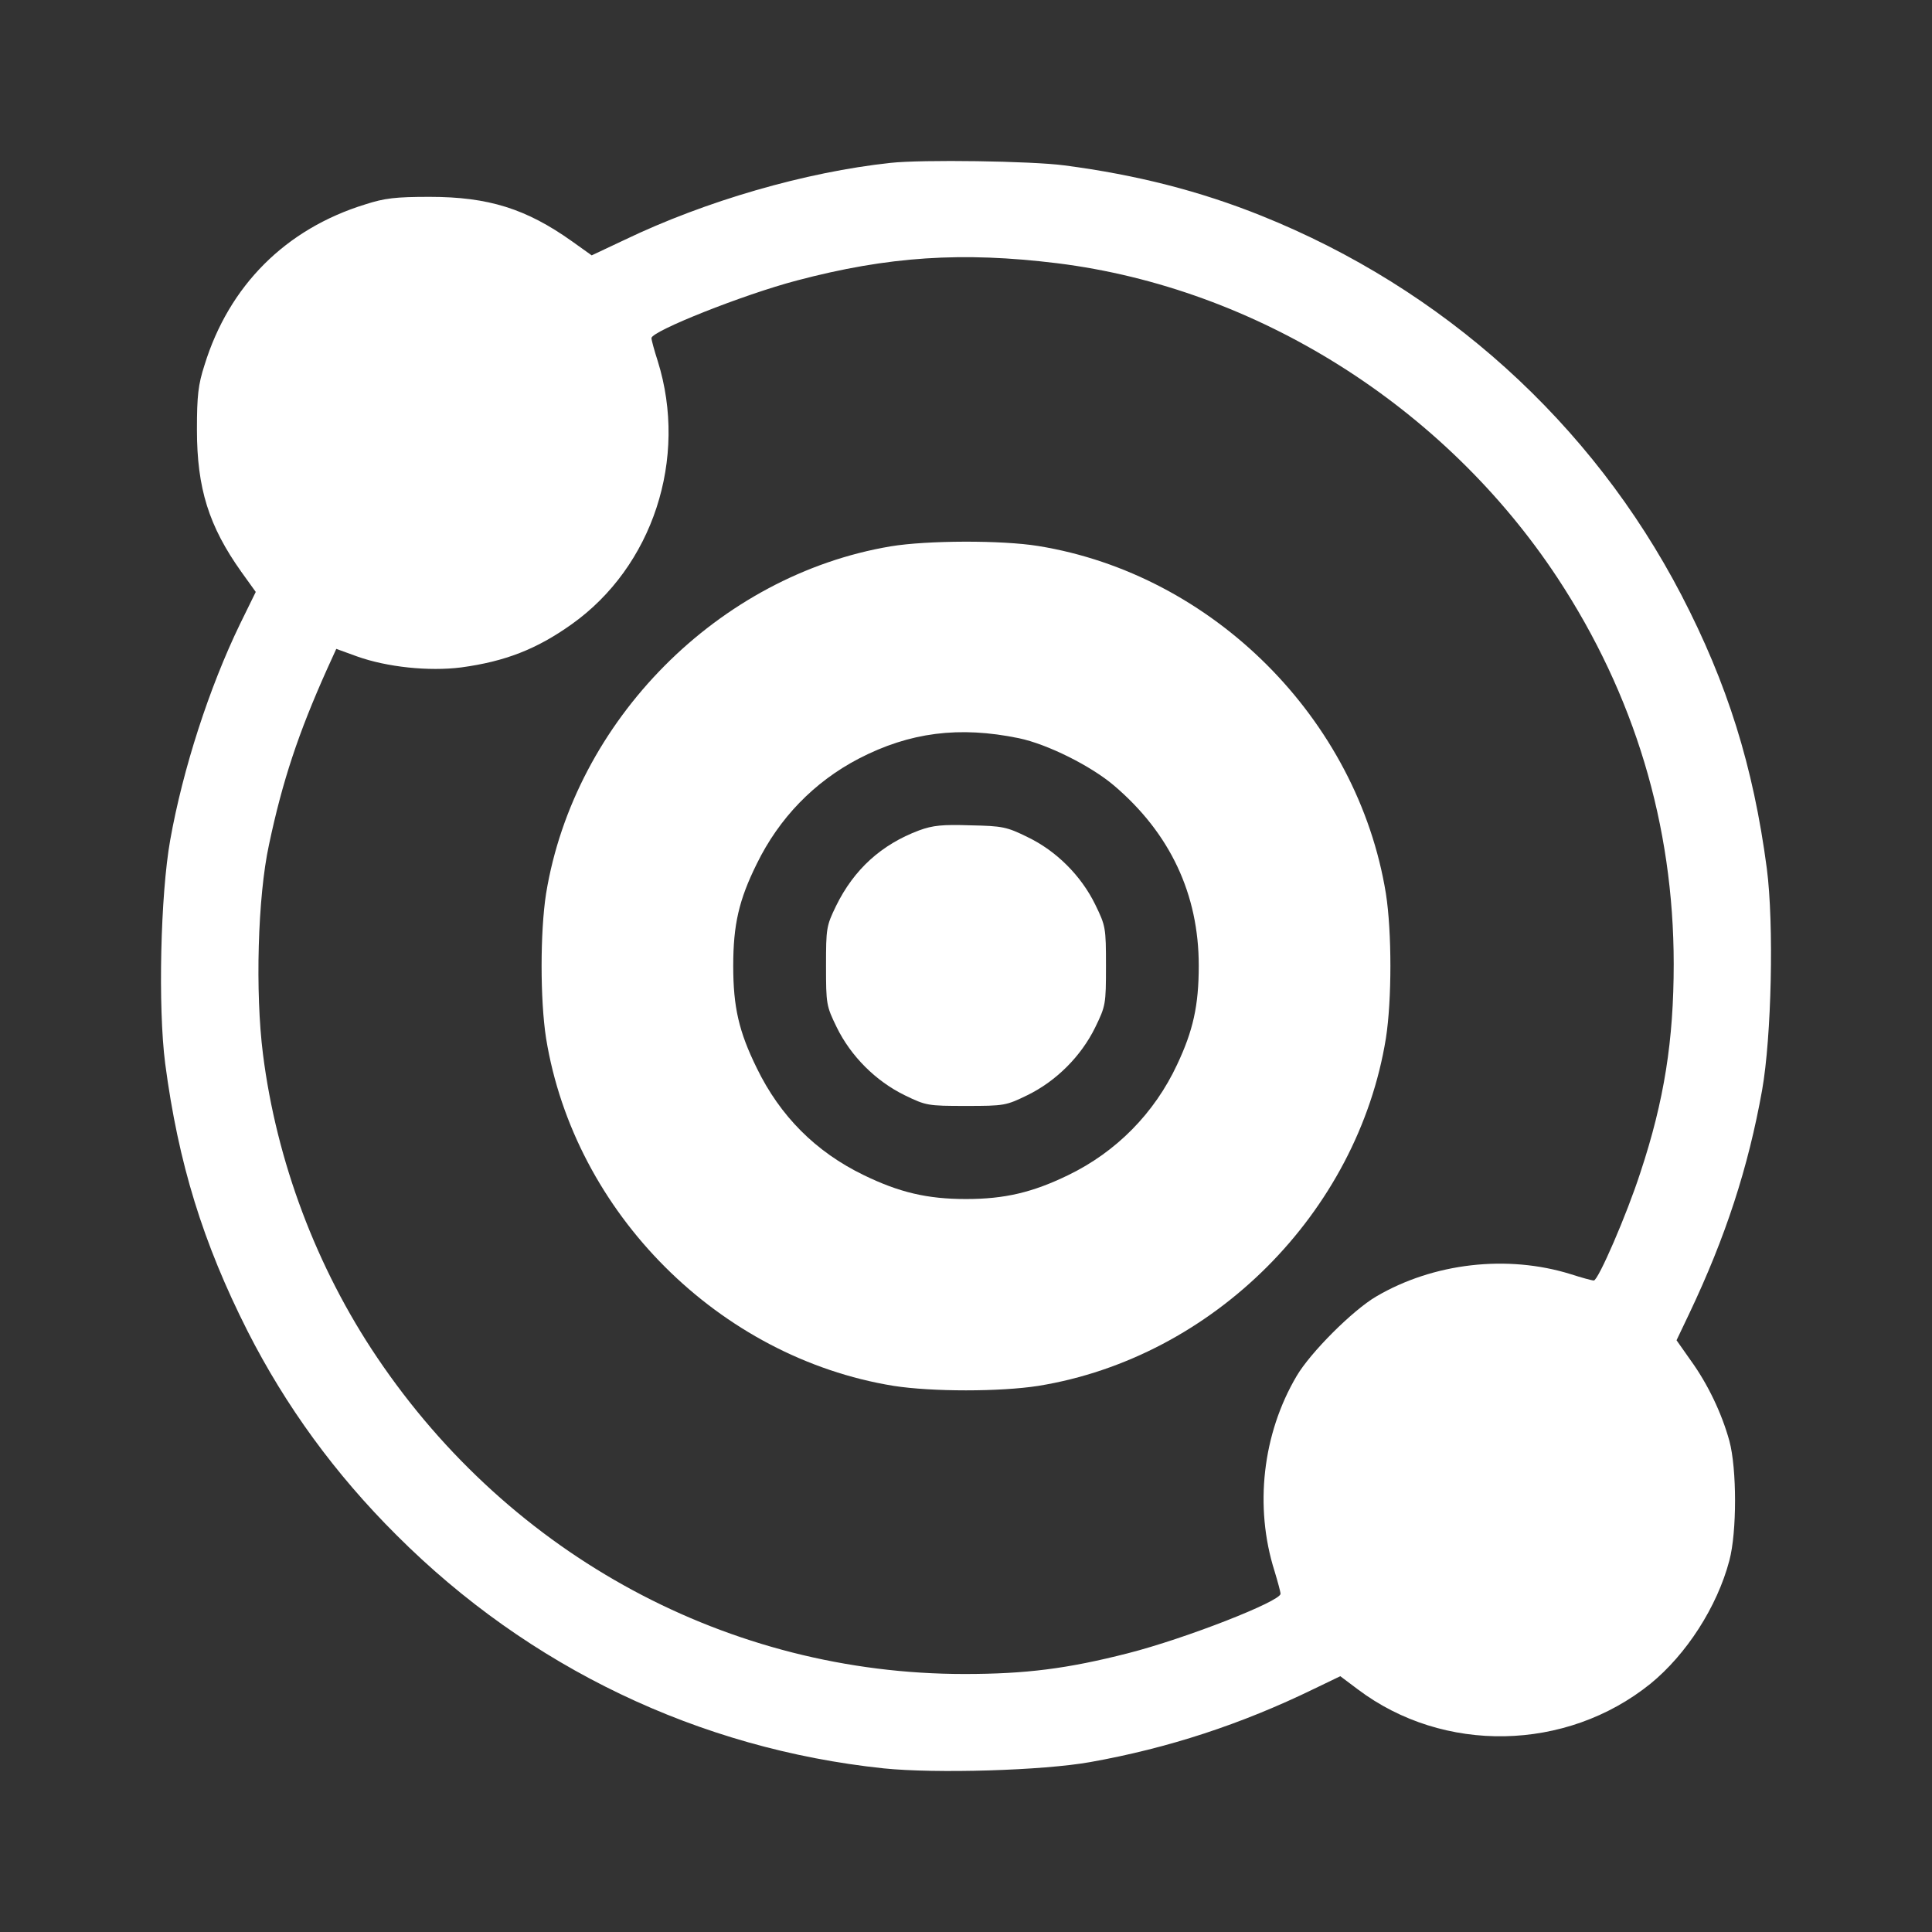 <svg width="120" height="120" viewBox="0 0 120 120" fill="none" xmlns="http://www.w3.org/2000/svg">
<rect x="0" y="0" width="120" height="120" fill="#333333" stroke="none"/>
<path d="M51.931 56.265C53.044 53.998 54.744 52.455 57.089 51.576C57.948 51.263 58.534 51.205 60.293 51.263C62.266 51.302 62.539 51.361 63.809 51.986C65.607 52.846 67.15 54.389 68.029 56.187C68.674 57.515 68.694 57.613 68.694 59.996C68.694 62.38 68.674 62.478 68.029 63.806C67.15 65.604 65.607 67.147 63.809 68.026C62.481 68.671 62.383 68.691 60 68.691C57.616 68.691 57.518 68.671 56.19 68.026C54.393 67.147 52.849 65.604 51.97 63.806C51.325 62.478 51.306 62.38 51.306 59.996C51.306 57.652 51.325 57.515 51.931 56.265Z" fill="white"/>
<path fill-rule="evenodd" clip-rule="evenodd" d="M55.33 33.933C44.624 35.731 35.676 44.757 33.918 55.503C33.547 57.886 33.547 62.106 33.918 64.49C35.676 75.333 44.663 84.32 55.506 86.079C57.89 86.45 62.11 86.45 64.493 86.079C75.336 84.32 84.323 75.333 86.081 64.49C86.453 62.106 86.453 57.886 86.081 55.503C84.323 44.659 75.336 35.672 64.493 33.914C62.207 33.543 57.577 33.562 55.33 33.933ZM63.282 45.851C65.06 46.222 67.756 47.571 69.182 48.782C72.679 51.752 74.457 55.542 74.457 59.977C74.457 62.458 74.105 64.021 73.109 66.131C71.702 69.14 69.338 71.543 66.349 72.989C64.141 74.063 62.403 74.474 60 74.474C57.597 74.474 55.858 74.063 53.65 72.989C50.661 71.543 48.453 69.316 47.008 66.346C45.894 64.08 45.542 62.556 45.542 59.996C45.542 57.437 45.894 55.894 47.008 53.647C48.395 50.814 50.563 48.567 53.338 47.121C56.502 45.48 59.589 45.089 63.282 45.851Z" fill="white"/>
<path fill-rule="evenodd" clip-rule="evenodd" d="M55.311 10.117C50.036 10.684 43.823 12.481 38.782 14.904L36.751 15.861L35.52 14.982C32.687 12.97 30.343 12.227 26.689 12.227C24.579 12.227 23.895 12.305 22.684 12.696C17.741 14.22 14.225 17.737 12.701 22.68C12.31 23.891 12.232 24.575 12.232 26.685C12.232 30.338 12.974 32.683 14.987 35.516L15.885 36.766L14.908 38.759C12.994 42.706 11.353 47.785 10.571 52.181C9.966 55.581 9.809 62.556 10.259 66.053C11.079 72.266 12.603 77.189 15.377 82.679C17.741 87.329 20.808 91.549 24.638 95.359C32.843 103.565 43.413 108.625 54.881 109.836C58.124 110.169 64.766 109.973 67.716 109.446C72.542 108.586 77.094 107.101 81.627 104.893L83.248 104.112L84.342 104.933C89.656 108.938 97.276 108.801 102.512 104.581C104.739 102.764 106.653 99.814 107.415 96.922C107.884 95.164 107.884 91.237 107.415 89.498C106.946 87.798 106.087 85.981 105.012 84.496L104.133 83.246L104.915 81.605C107.181 76.838 108.588 72.52 109.447 67.714C110.033 64.412 110.19 57.398 109.74 53.94C108.9 47.59 107.298 42.471 104.426 36.942C98.858 26.255 89.637 17.932 78.344 13.399C74.554 11.876 70.608 10.86 66.114 10.273C64.083 10 57.264 9.902 55.311 10.117ZM65.665 16.35C78.051 17.893 89.715 25.239 96.748 35.907C101.515 43.155 103.957 51.243 103.957 59.879C103.957 64.607 103.371 68.358 101.886 72.832C101.046 75.431 99.268 79.534 98.995 79.534C98.878 79.534 98.233 79.358 97.569 79.143C93.622 77.912 89.031 78.44 85.475 80.53C84.01 81.39 81.392 84.008 80.533 85.473C78.423 89.049 77.895 93.581 79.165 97.587C79.36 98.231 79.536 98.876 79.536 98.993C79.536 99.462 73.656 101.767 70.061 102.686C66.31 103.643 63.731 103.975 59.902 103.975C45.308 103.975 31.749 96.668 23.427 84.32C19.656 78.733 17.175 72.129 16.335 65.486C15.846 61.638 16.003 55.718 16.706 52.474C17.546 48.489 18.542 45.519 20.301 41.592L20.887 40.303L22.176 40.771C24.032 41.436 26.631 41.709 28.643 41.455C31.378 41.084 33.332 40.322 35.5 38.779C40.541 35.203 42.748 28.482 40.853 22.426C40.638 21.762 40.463 21.117 40.463 21C40.463 20.57 46.148 18.303 49.489 17.424C55.174 15.92 59.765 15.627 65.665 16.35Z" fill="white"/>
</svg>
